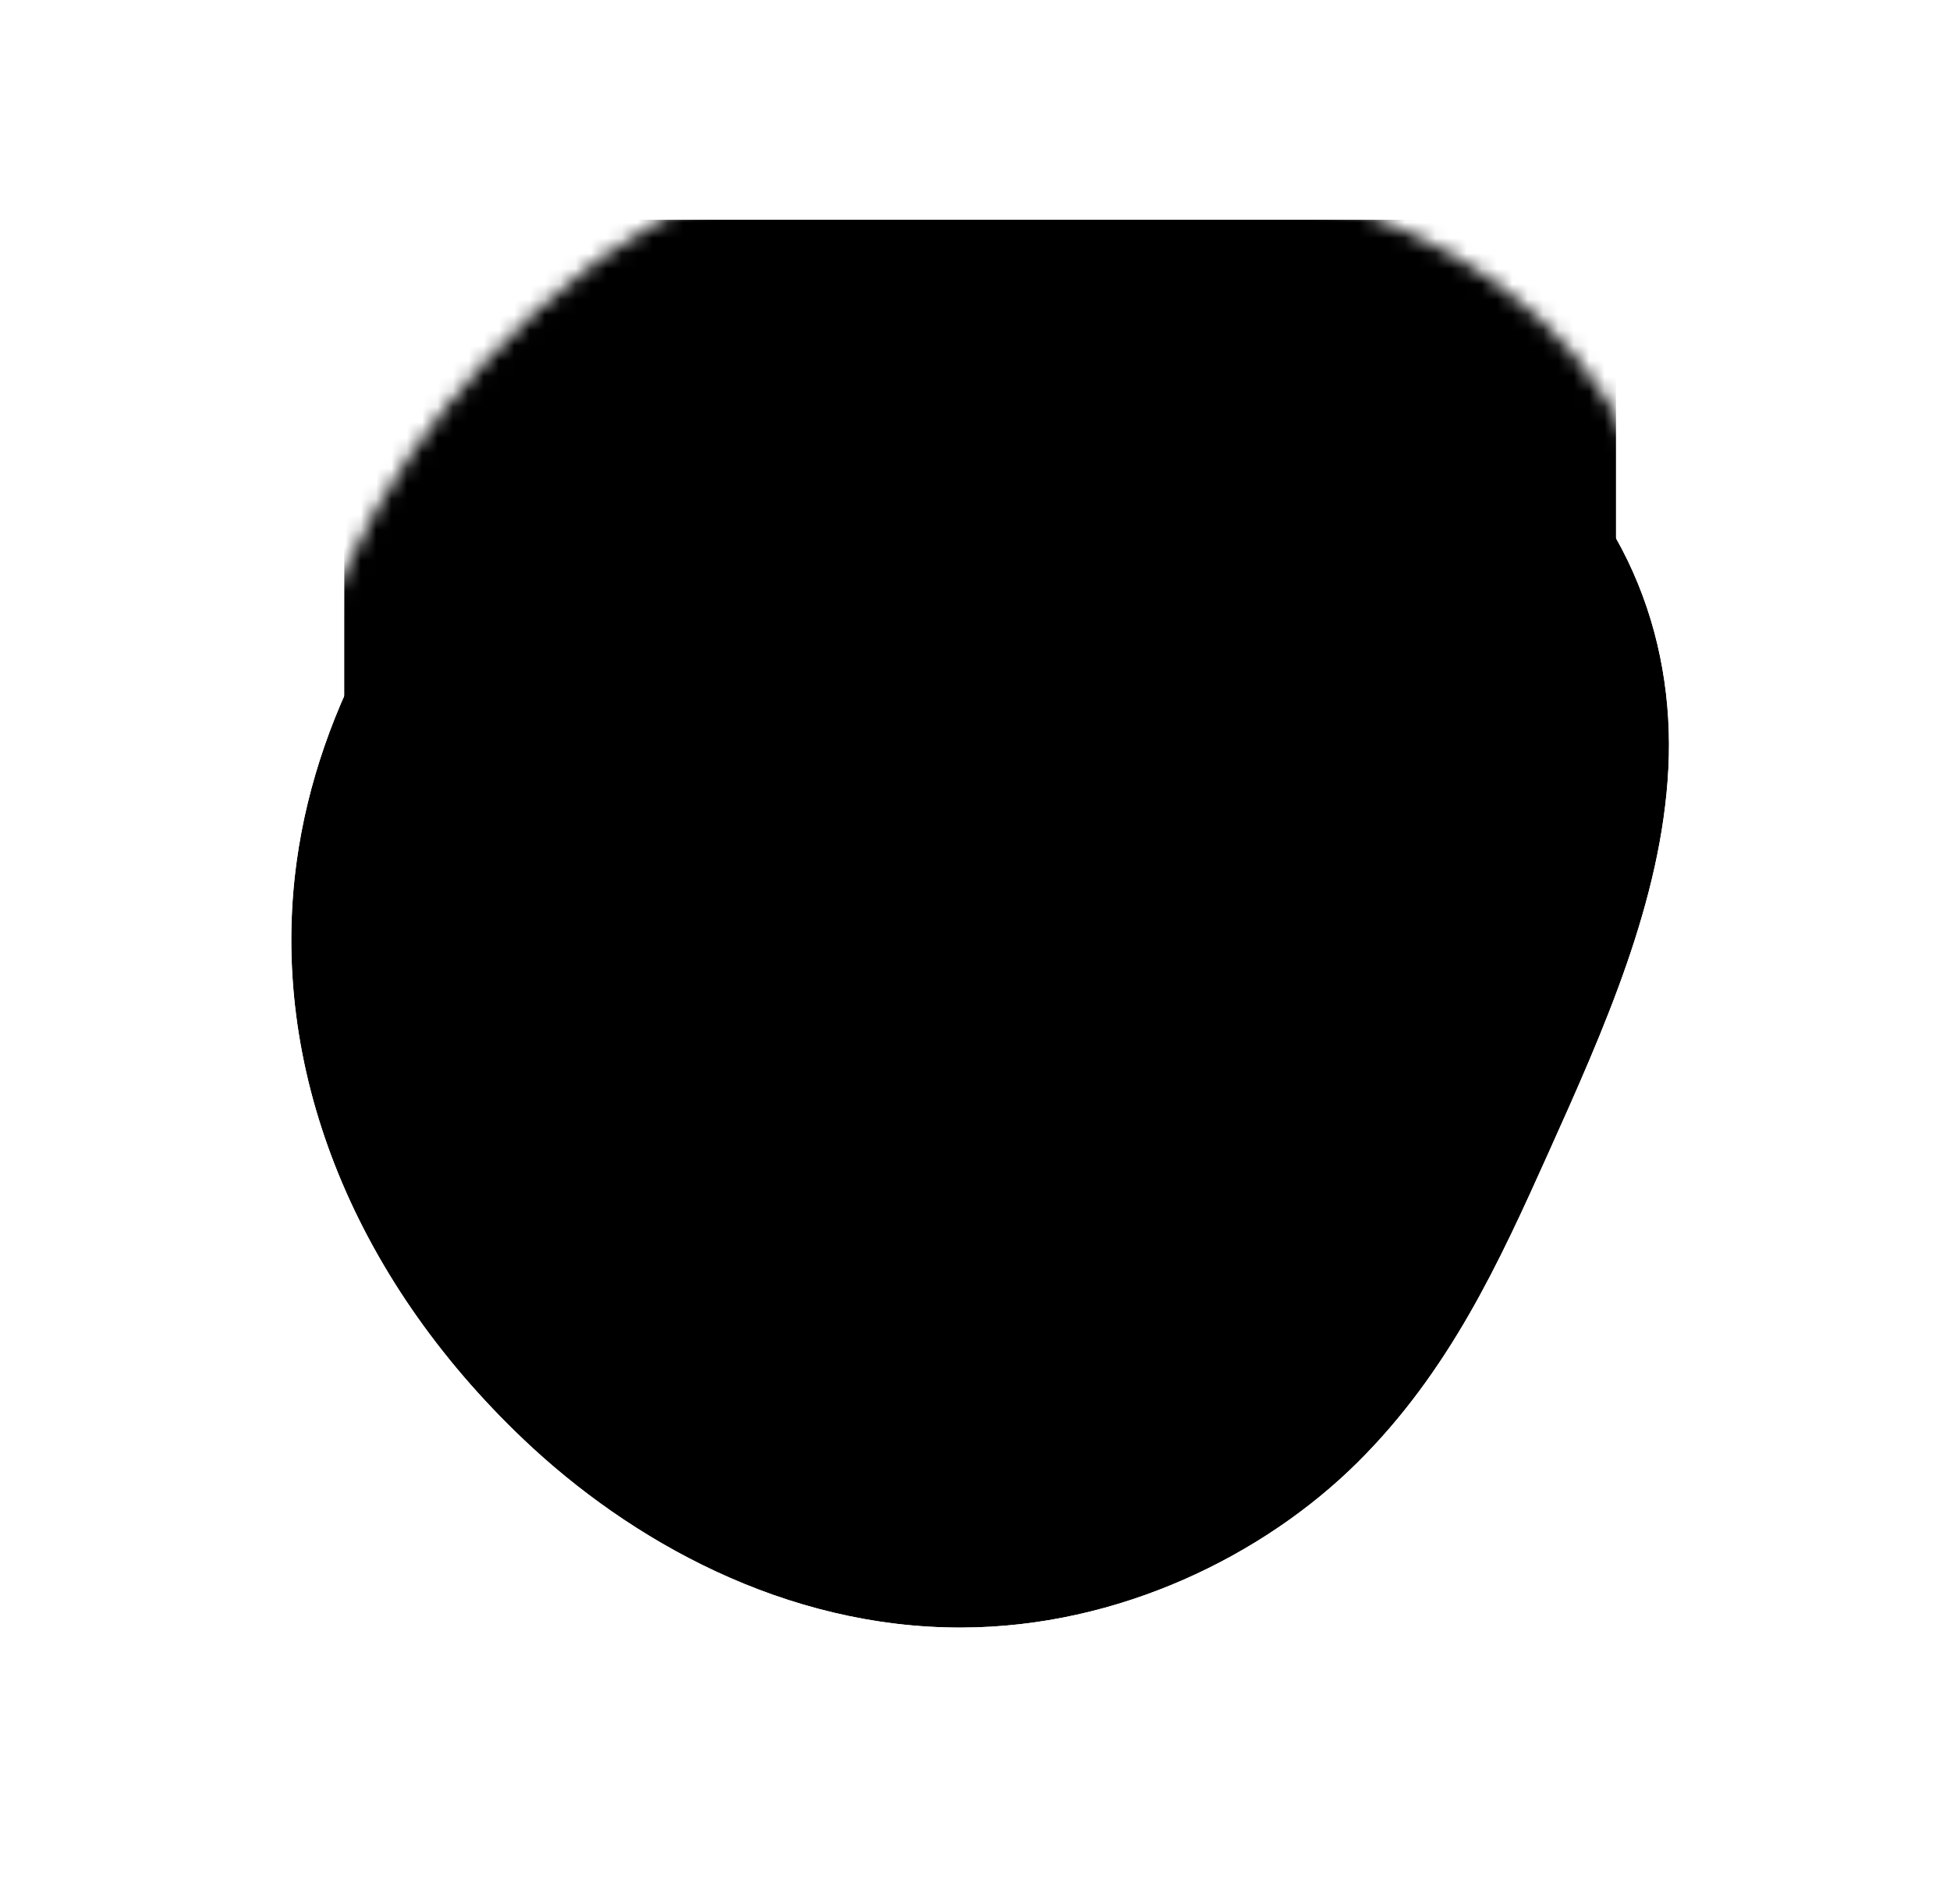 <svg width="127" height="124" viewBox="0 0 127 124" fill="none" xmlns="http://www.w3.org/2000/svg">
<g filter="url(#filter0_d_6724_19728)">
<path d="M19.318 48.119C17.502 61.392 22.89 75.1 34.11 85.759C41.024 92.326 51.114 98.025 62.619 98C72.939 97.977 82.344 93.255 88.383 87.277C94.423 81.299 97.669 74.15 100.826 67.133C104.506 58.95 108.219 50.642 108.659 42.052C109.099 33.462 105.848 24.411 97.327 18.342C90.625 13.568 81.237 11.058 71.823 10.351C55.211 9.103 45.112 10.918 35.082 20.101C26.303 28.135 20.709 37.968 19.318 48.119Z" fill="black"/>
<path d="M18.328 47.984L18.328 47.984C16.461 61.628 22.009 75.643 33.422 86.484L34.11 85.759L33.422 86.484C40.459 93.168 50.784 99.026 62.621 99C73.235 98.976 82.884 94.127 89.087 87.988C95.277 81.861 98.589 74.544 101.738 67.543L100.863 67.149L101.738 67.543C105.402 59.396 109.206 50.913 109.657 42.103C110.112 33.222 106.745 23.822 97.908 17.527L97.368 18.284L97.908 17.527C91.001 12.608 81.411 10.068 71.898 9.354L71.823 10.35L71.898 9.354C63.553 8.727 56.752 8.861 50.745 10.344C44.712 11.833 39.533 14.671 34.407 19.363C25.489 27.524 19.756 37.56 18.328 47.984Z" stroke="white" stroke-width="2"/>
</g>
<mask id="mask0_6724_19728" style="mask-type:alpha" maskUnits="userSpaceOnUse" x="18" y="10" width="91" height="88">
<path d="M19.315 48.119C17.499 61.392 22.886 75.1 34.107 85.759C41.02 92.326 51.111 98.025 62.615 98C72.935 97.977 82.34 93.255 88.38 87.277C94.42 81.299 97.666 74.15 100.822 67.133C104.502 58.95 108.215 50.642 108.655 42.052C109.095 33.462 105.845 24.411 97.324 18.342C90.621 13.568 81.233 11.058 71.82 10.351C55.208 9.103 45.109 10.918 35.078 20.101C26.299 28.135 20.706 37.968 19.315 48.119Z" fill="black"/>
</mask>
<g mask="url(#mask0_6724_19728)">
<rect x="22.422" y="14.313" width="82.823" height="92.314" fill="black"/>
</g>
<defs>
<filter id="filter0_d_6724_19728" x="0.972" y="0" width="125.726" height="124" filterUnits="userSpaceOnUse" color-interpolation-filters="sRGB">
<feFlood flood-opacity="0" result="BackgroundImageFix"/>
<feColorMatrix in="SourceAlpha" type="matrix" values="0 0 0 0 0 0 0 0 0 0 0 0 0 0 0 0 0 0 127 0" result="hardAlpha"/>
<feOffset dy="8"/>
<feGaussianBlur stdDeviation="8"/>
<feColorMatrix type="matrix" values="0 0 0 0 0.569 0 0 0 0 0.62 0 0 0 0 0.671 0 0 0 0.16 0"/>
<feBlend mode="normal" in2="BackgroundImageFix" result="effect1_dropShadow_6724_19728"/>
<feBlend mode="normal" in="SourceGraphic" in2="effect1_dropShadow_6724_19728" result="shape"/>
</filter>
</defs>
</svg>
